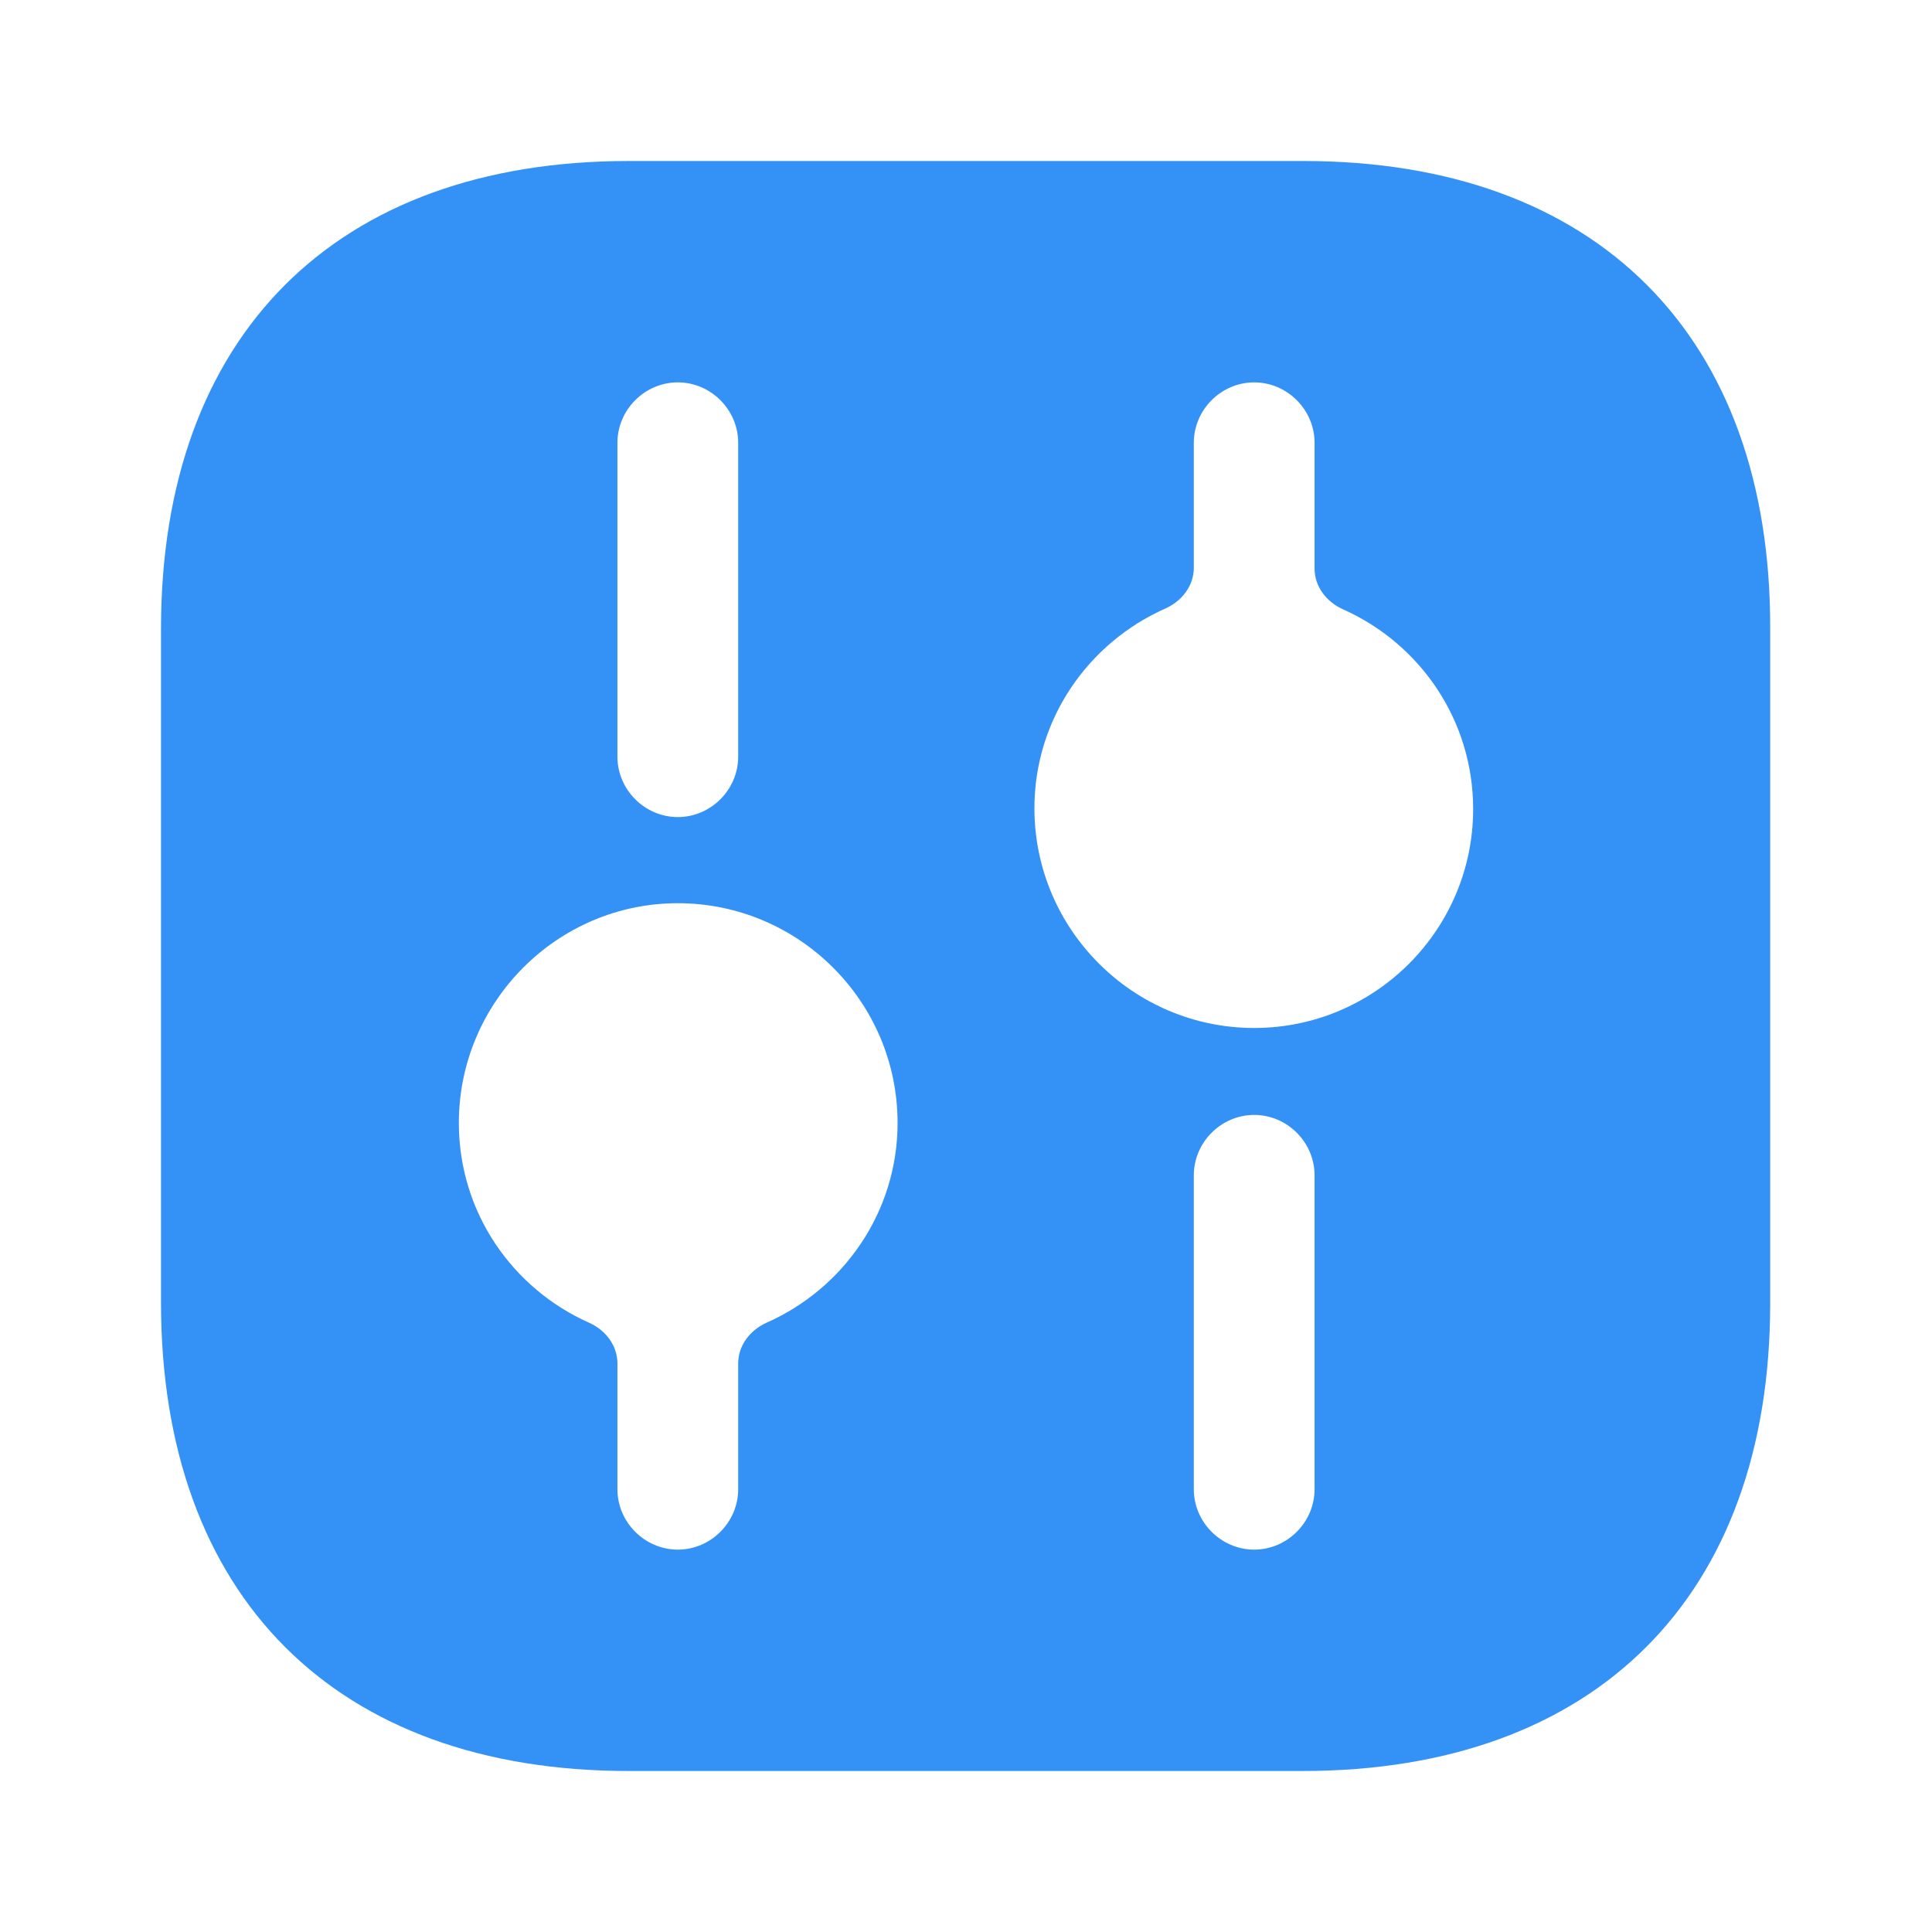 <svg width="24" height="24" viewBox="0 0 24 24" fill="none" xmlns="http://www.w3.org/2000/svg">
<path d="M16.19 2H7.81C4.17 2 2 4.17 2 7.81V16.18C2 19.83 4.17 22 7.81 22H16.18C19.82 22 21.99 19.83 21.99 16.19V7.81C22 4.17 19.83 2 16.19 2ZM7.67 5.5C7.67 5.09 8.01 4.75 8.42 4.75C8.83 4.75 9.17 5.09 9.17 5.5V9.4C9.17 9.81 8.83 10.15 8.42 10.15C8.01 10.15 7.67 9.81 7.67 9.4V5.5ZM9.523 16.431C9.319 16.522 9.17 16.713 9.17 16.936V18.5C9.17 18.91 8.83 19.25 8.42 19.25C8.01 19.25 7.67 18.91 7.67 18.5V16.936C7.67 16.713 7.521 16.522 7.317 16.431C6.363 16.006 5.7 15.058 5.7 13.95C5.7 12.45 6.92 11.22 8.42 11.22C9.92 11.22 11.15 12.44 11.15 13.95C11.15 15.058 10.479 16.007 9.523 16.431ZM16.33 18.5C16.33 18.91 15.99 19.25 15.58 19.25C15.17 19.25 14.83 18.91 14.83 18.5V14.6C14.83 14.19 15.17 13.85 15.58 13.85C15.99 13.85 16.33 14.19 16.33 14.6V18.5ZM15.58 12.77C14.08 12.77 12.85 11.55 12.85 10.04C12.85 8.932 13.521 7.983 14.477 7.559C14.681 7.468 14.83 7.277 14.83 7.054V5.5C14.83 5.09 15.17 4.75 15.58 4.75C15.99 4.75 16.33 5.09 16.33 5.5V7.064C16.33 7.287 16.479 7.478 16.683 7.569C17.637 7.994 18.3 8.942 18.3 10.05C18.3 11.55 17.08 12.77 15.58 12.77Z" fill="#3492F7"/>
</svg>
